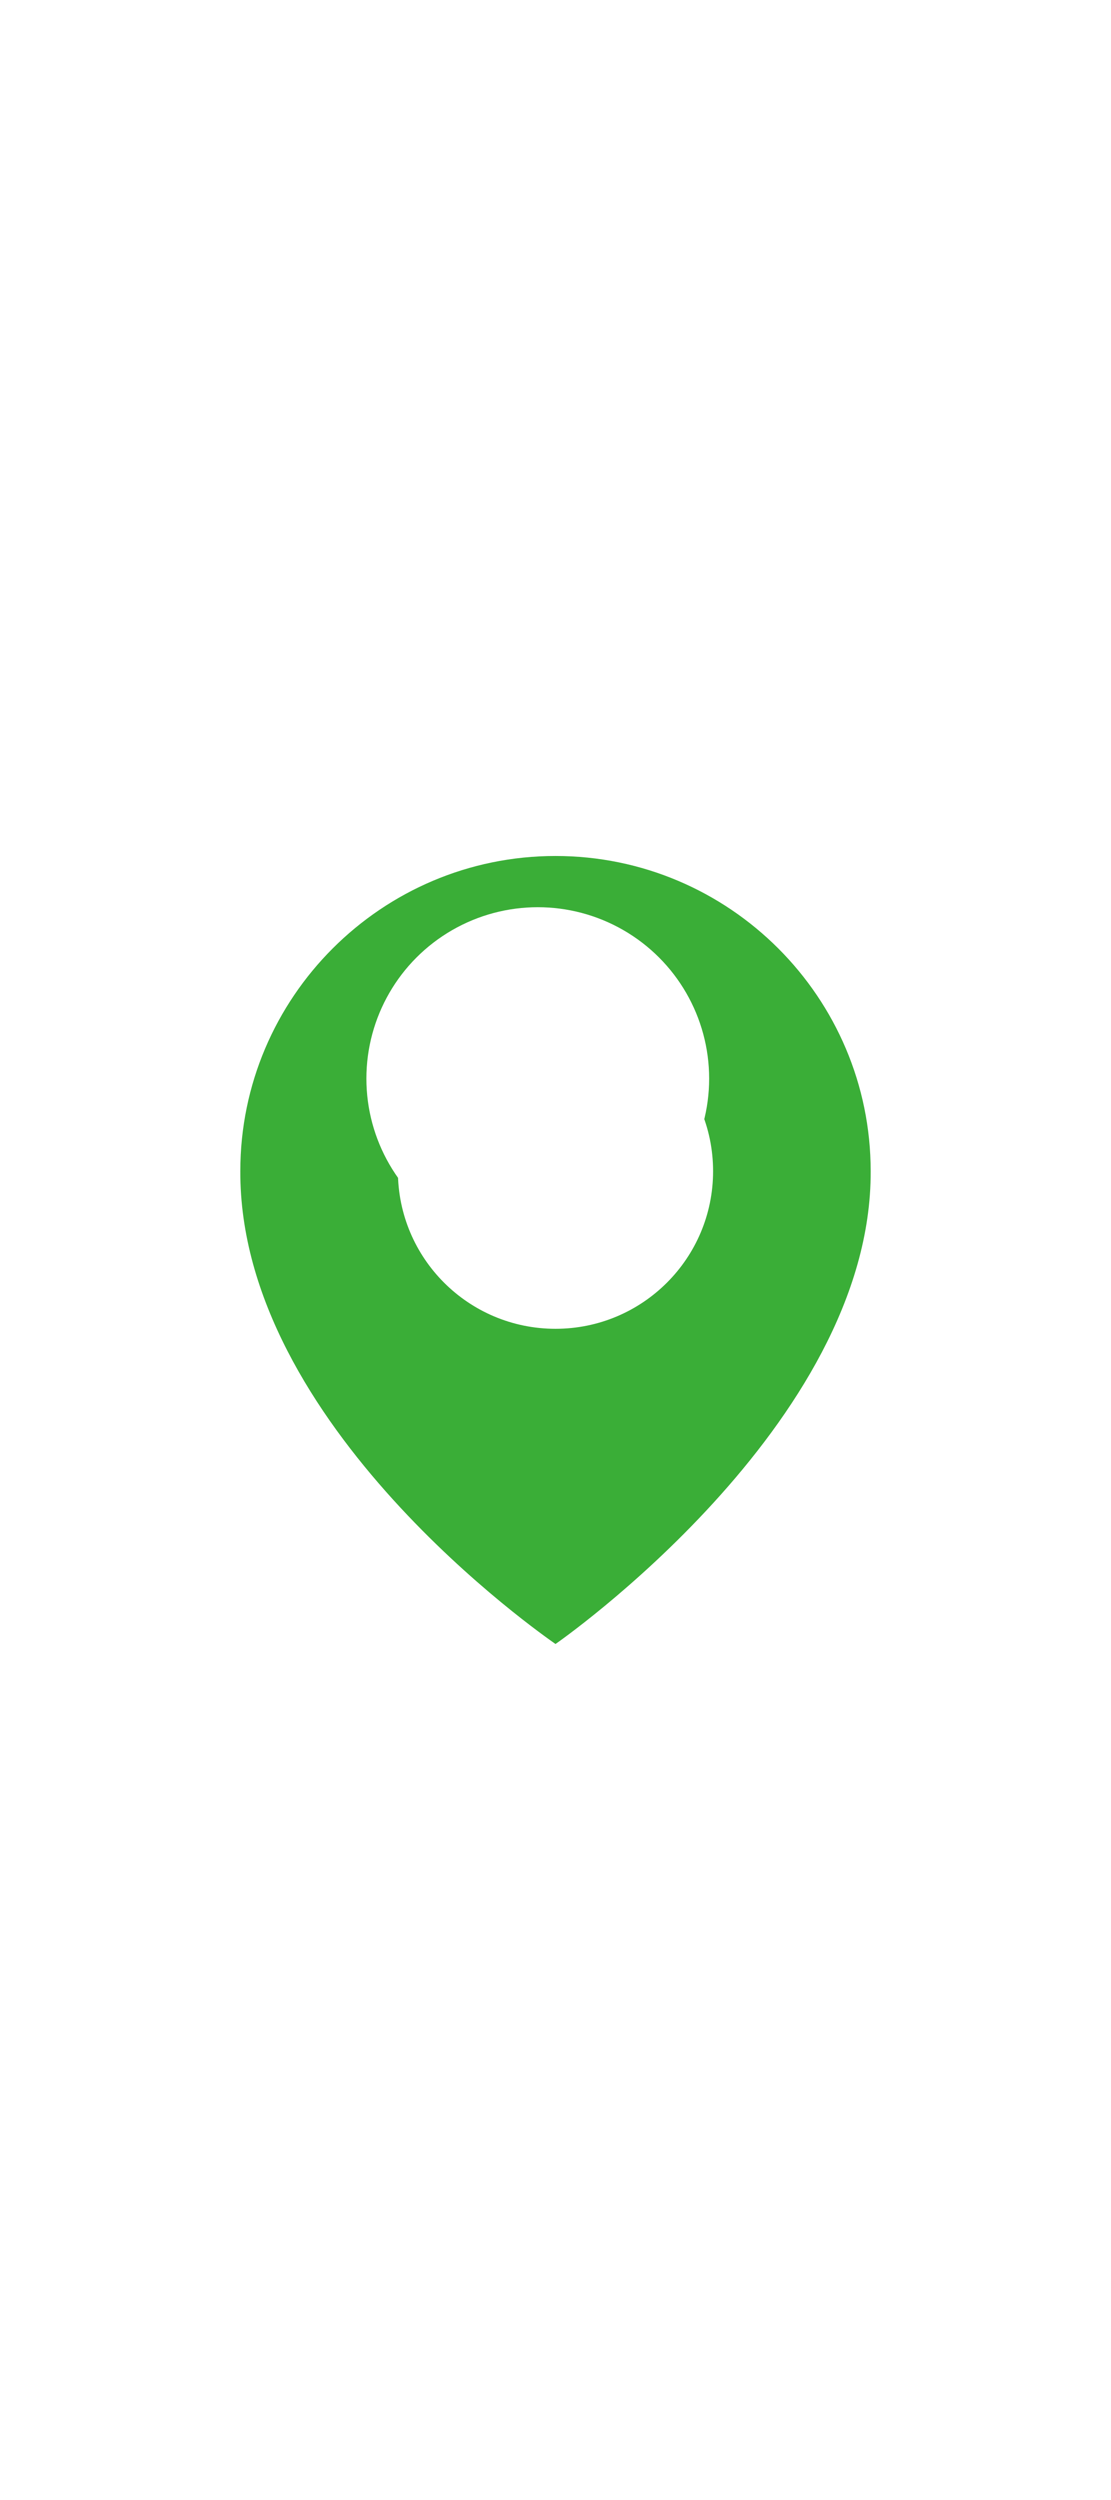 <svg width="48" height="108" viewBox="0 0 94 108" fill="none" xmlns="http://www.w3.org/2000/svg">
<g filter="url(#filter0_d_1059_469)">
<path d="M46 12.666C31.297 12.666 19.333 24.63 19.333 39.316C19.237 60.8 44.987 78.613 46 79.333C46 79.333 72.763 60.8 72.667 39.333C72.667 24.63 60.703 12.666 46 12.666ZM46 52.666C38.633 52.666 32.667 46.7 32.667 39.333C32.667 31.966 38.633 26 46 26C53.367 26 59.333 31.966 59.333 39.333C59.333 46.7 53.367 52.666 46 52.666Z" fill="#3AAE37"/>
</g>
<circle cx="45.5" cy="39.5" r="14.5" fill="white"/>
<defs>
<filter id="filter0_d_1059_469" x="0.333" y="0.667" width="93.334" height="106.667" filterUnits="userSpaceOnUse" color-interpolation-filters="sRGB">
<feFlood flood-opacity="0" result="BackgroundImageFix"/>
<feColorMatrix in="SourceAlpha" type="matrix" values="0 0 0 0 0 0 0 0 0 0 0 0 0 0 0 0 0 0 127 0" result="hardAlpha"/>
<feOffset dx="1" dy="8"/>
<feGaussianBlur stdDeviation="10"/>
<feComposite in2="hardAlpha" operator="out"/>
<feColorMatrix type="matrix" values="0 0 0 0 0 0 0 0 0 0 0 0 0 0 0 0 0 0 0.25 0"/>
<feBlend mode="normal" in2="BackgroundImageFix" result="effect1_dropShadow_1059_469"/>
<feBlend mode="normal" in="SourceGraphic" in2="effect1_dropShadow_1059_469" result="shape"/>
</filter>
</defs>
</svg>
